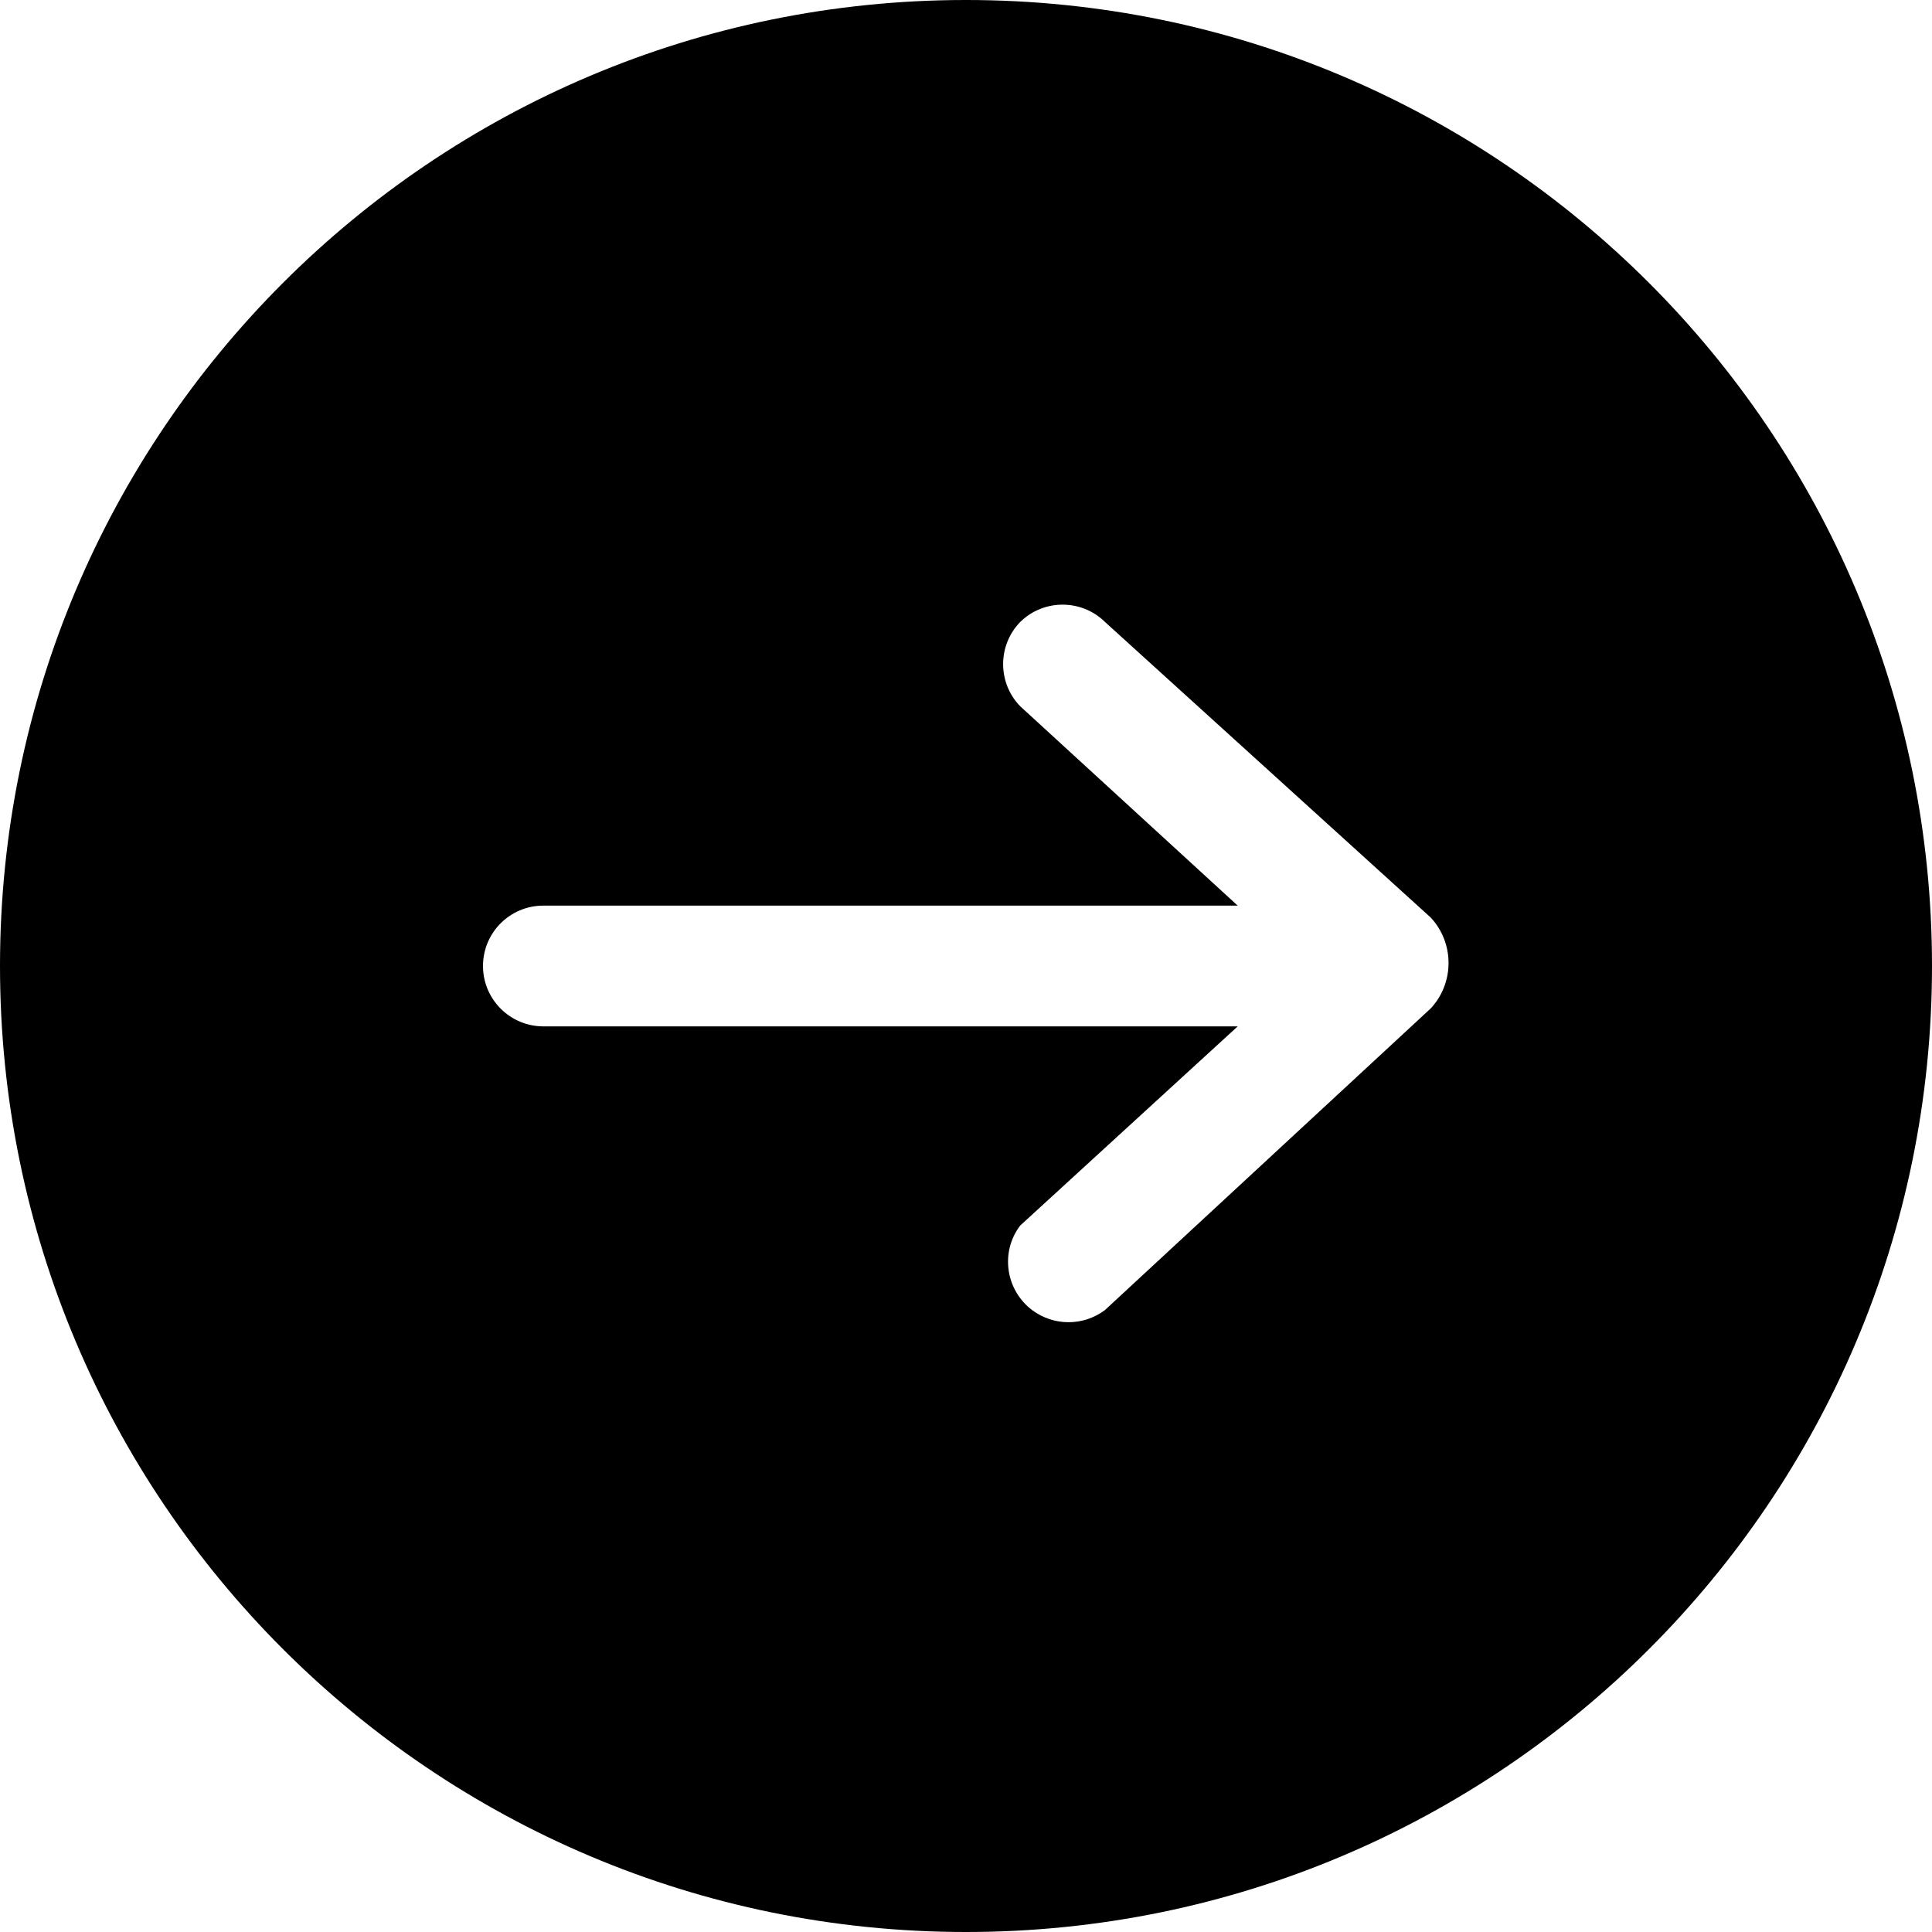 <svg xmlns="http://www.w3.org/2000/svg" viewBox="0 0 960 960"><path d="M480 960c265.1 0 480-214.9 480-480S745.1 0 480 0 0 214.9 0 480s214.9 480 480 480zM270 450h345l-108-99c-11.4-11.6-11.4-30.4 0-42 11.6-11.4 30.4-11.4 42 0l162 147c11.7 12.7 11.7 32.3 0 45L549 651c-10.7 8-25.4 8-36.1 0-13.2-9.9-16-28.8-6-42L615 510H270c-16.5 0-30-13.4-30-30s13.4-30 30-30z"/></svg>